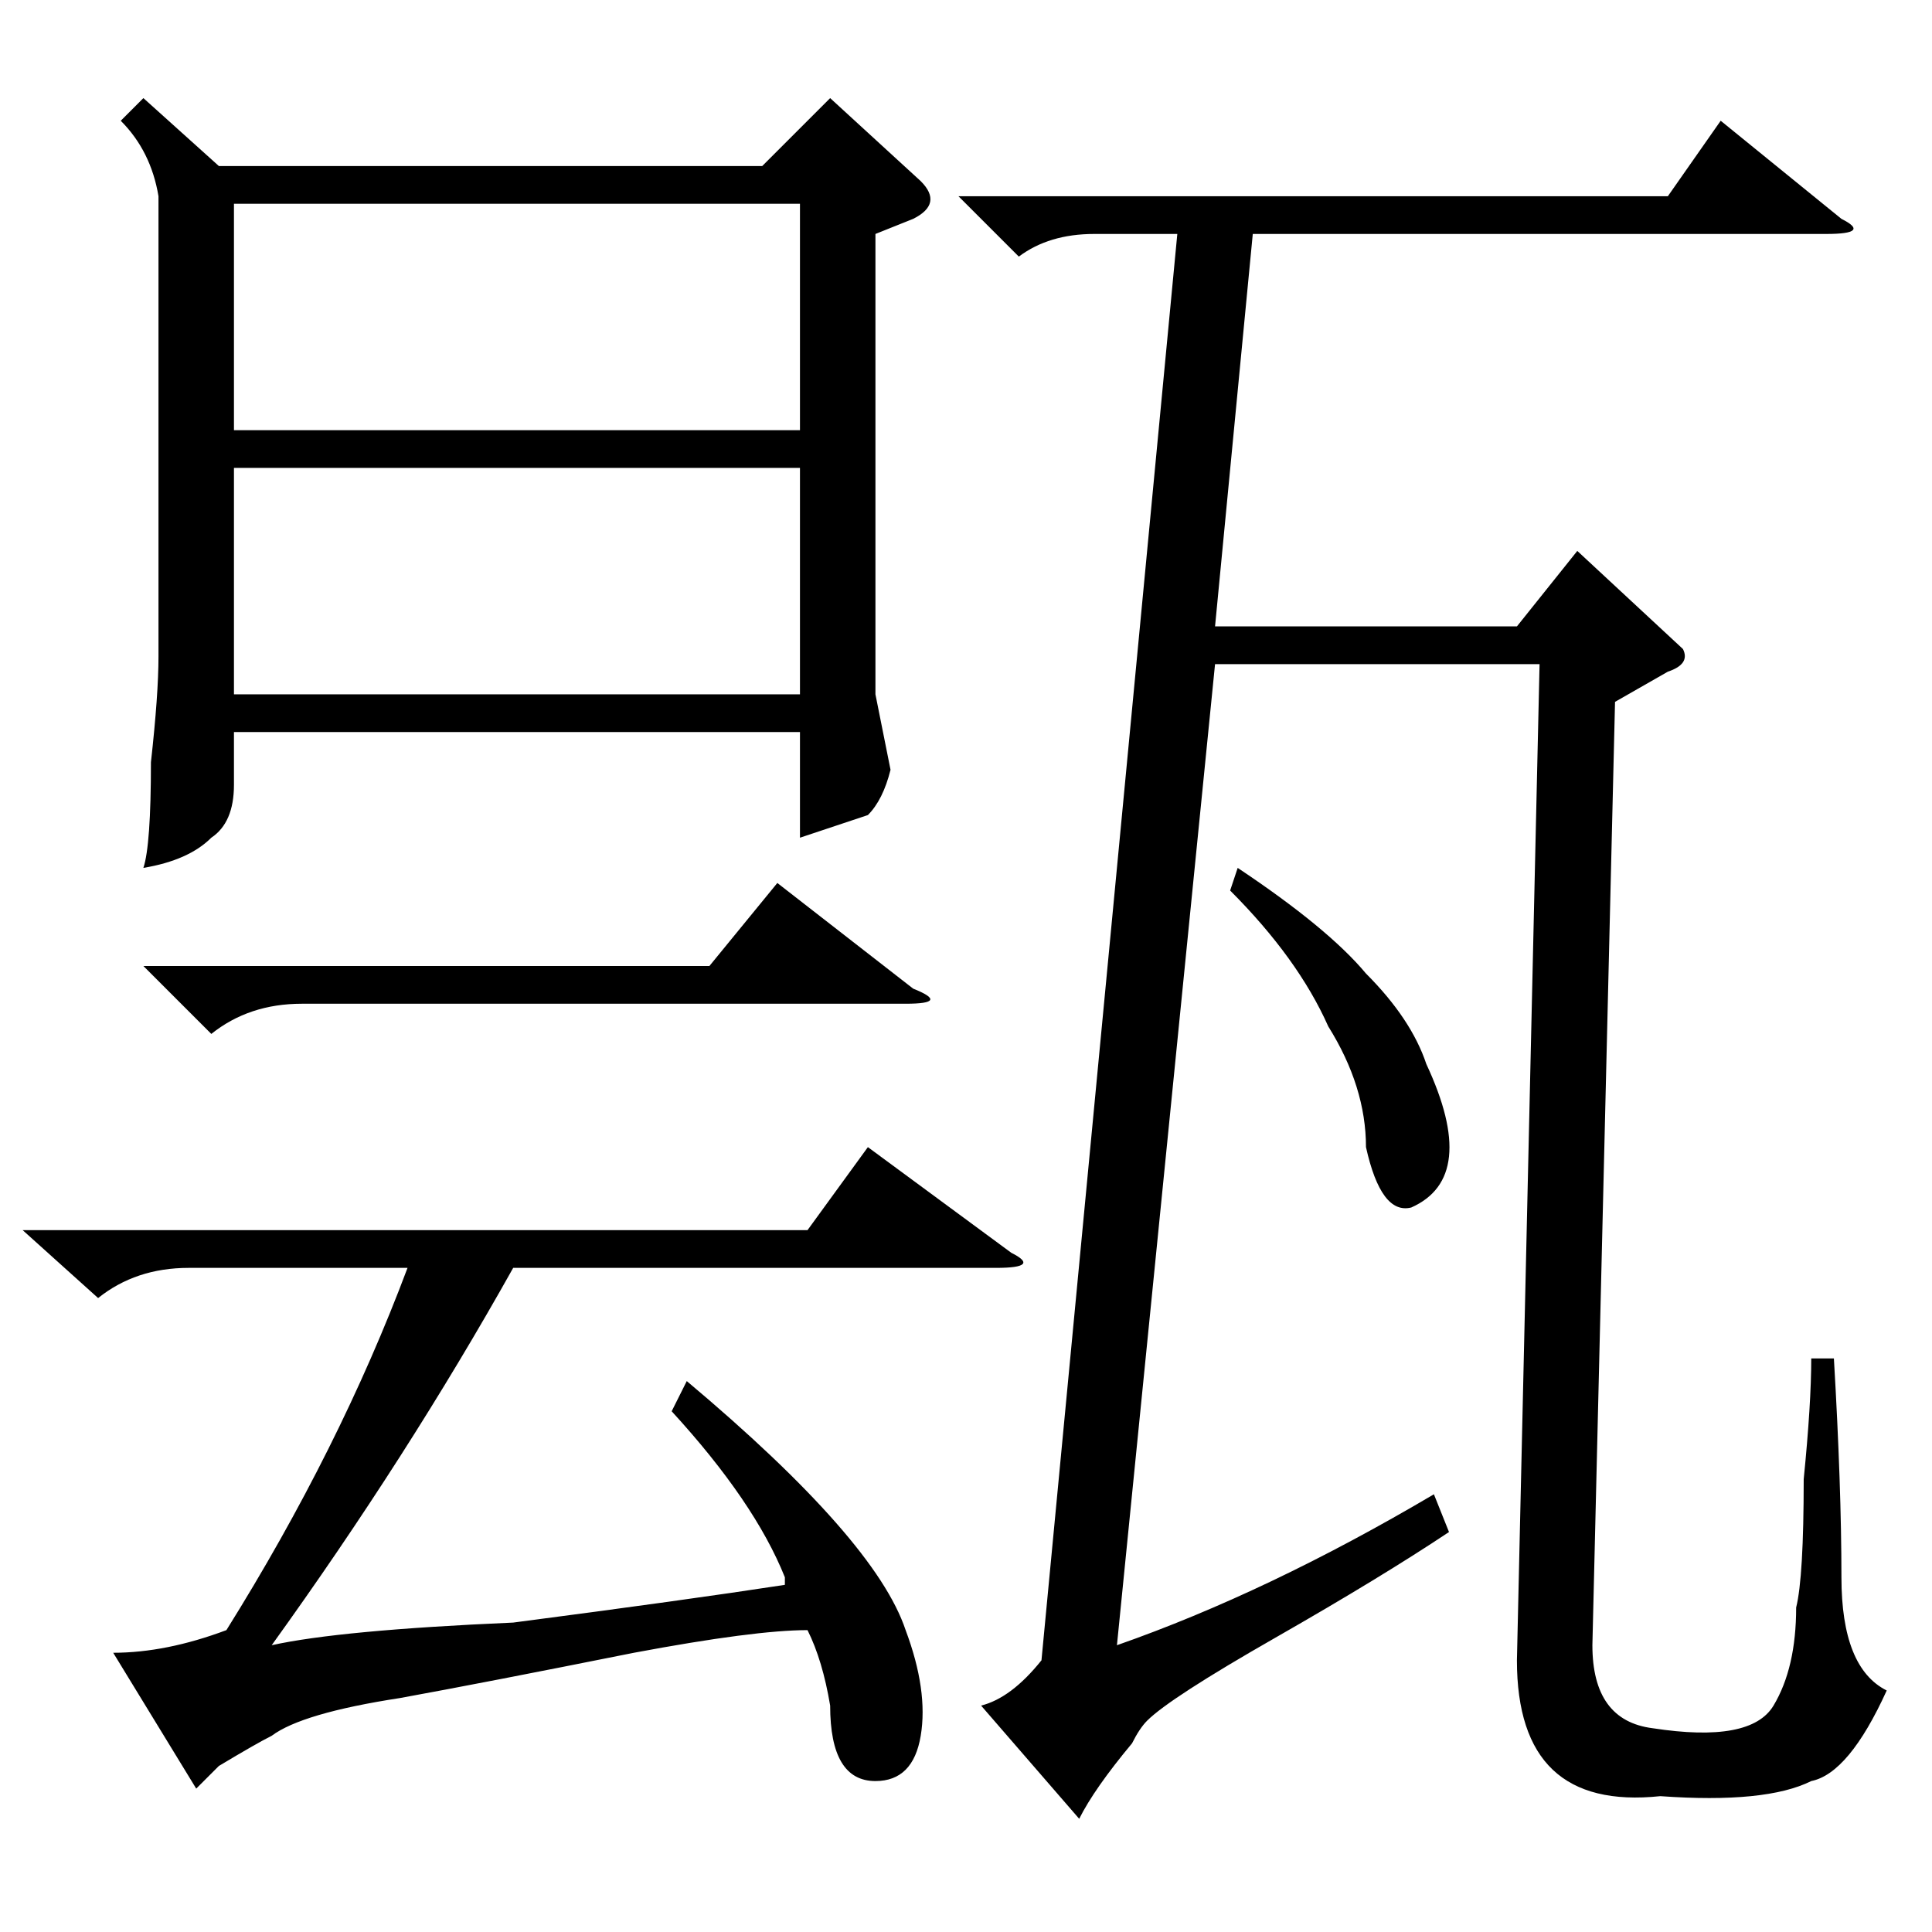 <?xml version="1.0" standalone="no"?>
<!DOCTYPE svg PUBLIC "-//W3C//DTD SVG 1.1//EN" "http://www.w3.org/Graphics/SVG/1.1/DTD/svg11.dtd" >
<svg xmlns="http://www.w3.org/2000/svg" xmlns:xlink="http://www.w3.org/1999/xlink" version="1.1" viewBox="0 -52 256 256">
  <g transform="matrix(1 0 0 -1 0 204)">
   <path fill="currentColor"
d="M89 69l2 4q25 -21 29 -33q3 -8 2 -14t-6 -6q-6 0 -6 10q-1 6 -3 10q-7 0 -23 -3q-20 -4 -31 -6q-13 -2 -17 -5q-2 -1 -7 -4l-3 -3l-11 18q7 0 15 3q15 24 24 48h-29q-7 0 -12 -4l-10 9h104l8 11l19 -14q4 -2 -2 -2h-64q-14 -25 -32 -50q9 2 32 3q23 3 36 5v1
q-4 10 -15 22zM19 128h75l9 11l18 -14q5 -2 -1 -2h-80q-7 0 -12 -4zM19 243l10 -9h72l9 9l12 -11q3 -3 -1 -5l-5 -2v-61l2 -10q-1 -4 -3 -6l-9 -3v14h-75v-7q0 -5 -3 -7q-3 -3 -9 -4q1 3 1 14q1 9 1 14v61q-1 6 -5 10zM106 229h-75v-30h75v30zM31 194v-30h75v30h-75z
M223 170q1 -2 -2 -3l-7 -4l-3 -125q0 -10 8 -11q13 -2 16 3t3 13q1 4 1 17q1 10 1 16h3q1 -17 1 -29t6 -15q-5 -11 -10 -12q-6 -3 -20 -2q-19 -2 -19 18l3 132h-43l-13 -130q20 7 42 20l2 -5q-9 -6 -23 -14t-17 -11q-1 -1 -2 -3q-5 -6 -7 -10l-13 15q4 1 8 6l18 189h-11
q-6 0 -10 -3l-8 8h94l7 10l16 -13q4 -2 -2 -2h-76l-5 -52h40l8 10zM163 138l1 3q12 -8 17 -14q6 -6 8 -12q7 -15 -2 -19q-4 -1 -6 8q0 8 -5 16q-4 9 -13 18z" />
  </g>

</svg>
